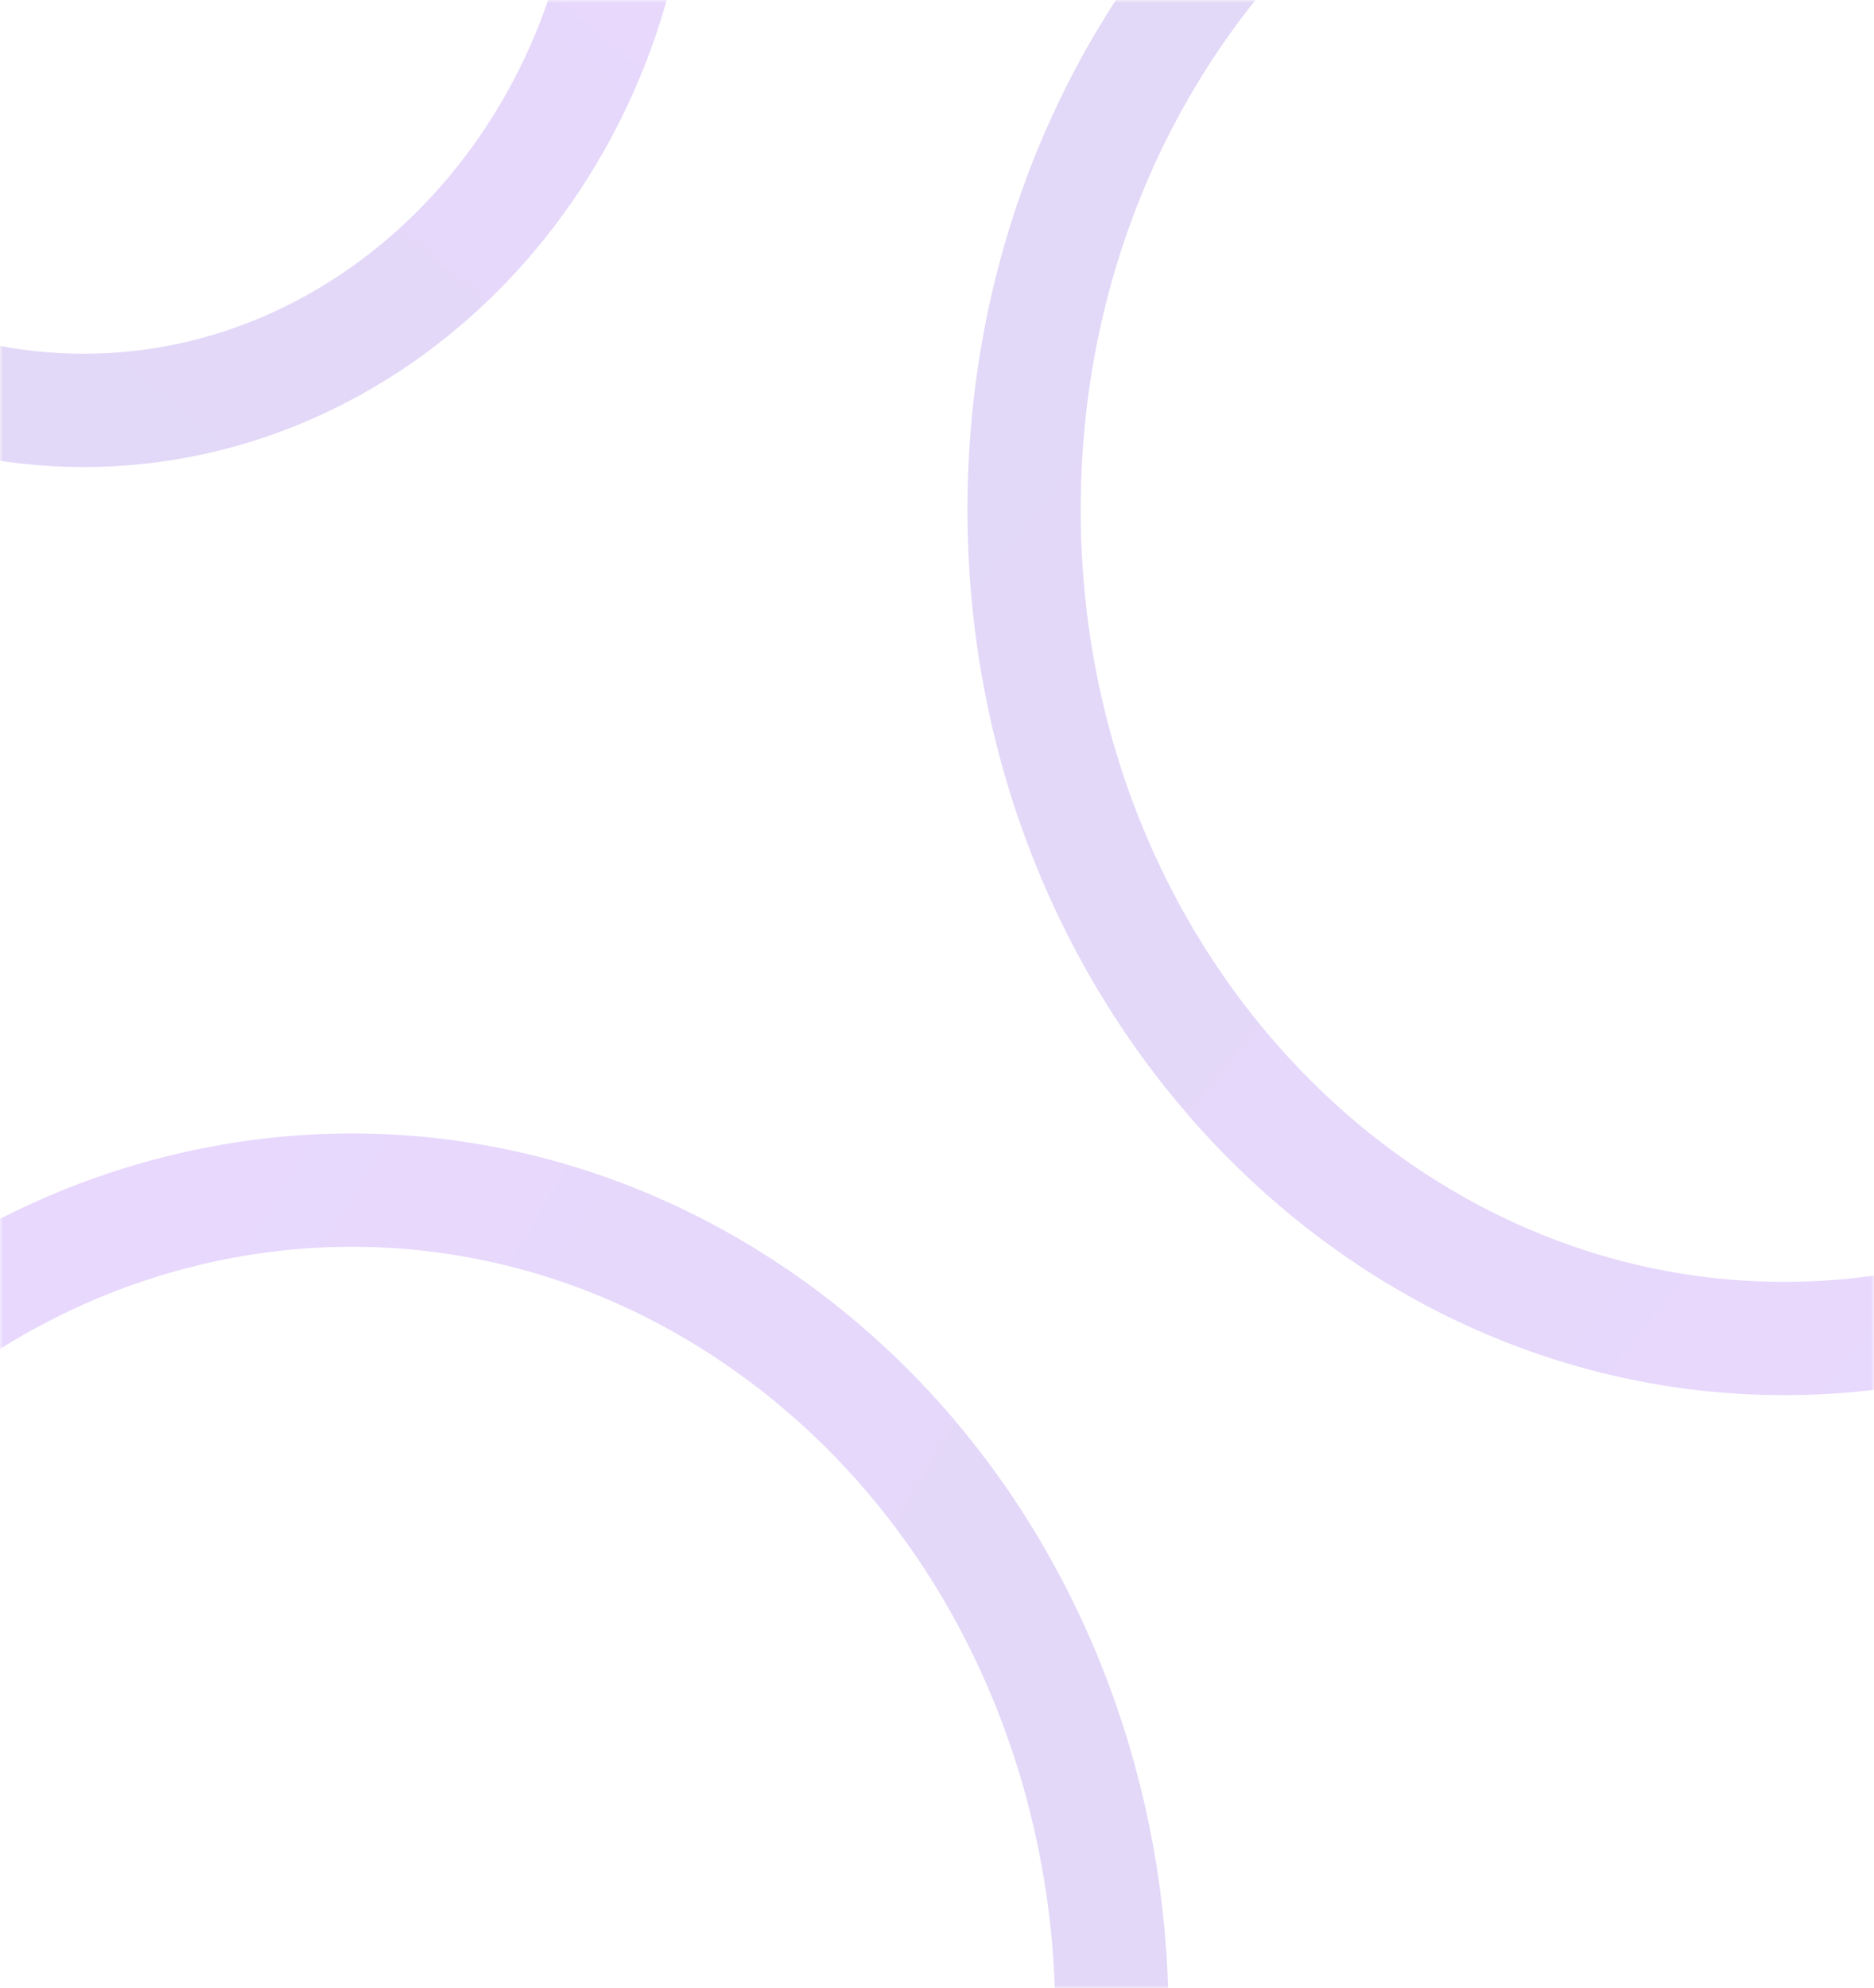 <svg width="331" height="351" viewBox="0 0 331 351" fill="none" xmlns="http://www.w3.org/2000/svg">
<mask id="mask0_501_6722" style="mask-type:alpha" maskUnits="userSpaceOnUse" x="0" y="-1" width="331" height="352">
<rect opacity="0.5" y="-0" width="331" height="351" rx="16" fill="#7000FF"/>
</mask>
<g mask="url(#mask0_501_6722)">
<path opacity="0.3" d="M112.468 -34.283C112.468 25.442 67.984 72.457 14.77 72.457C-38.444 72.457 -82.929 25.442 -82.929 -34.283C-82.929 -94.008 -38.444 -141.023 14.77 -141.023C67.984 -141.023 112.468 -94.008 112.468 -34.283Z" stroke="url(#paint0_linear_501_6722)" stroke-width="20"/>
<path opacity="0.3" d="M449.396 89.954C449.396 171.564 388.544 236.321 315.14 236.321C241.735 236.321 180.883 171.564 180.883 89.954C180.883 8.343 241.735 -56.413 315.14 -56.413C388.544 -56.413 449.396 8.343 449.396 89.954Z" stroke="url(#paint1_linear_501_6722)" stroke-width="20"/>
<path opacity="0.3" d="M134.2 232.908C196.593 275.979 215.386 366.133 175.223 434.492C135.06 502.851 51.745 522.519 -10.649 479.448C-73.042 436.377 -91.835 346.223 -51.672 277.864C-11.509 209.505 71.806 189.837 134.2 232.908Z" stroke="url(#paint2_linear_501_6722)" stroke-width="20"/>
</g>
<defs>
<linearGradient id="paint0_linear_501_6722" x1="14.77" y1="-151.023" x2="-98.013" y2="-16.314" gradientUnits="userSpaceOnUse">
<stop stop-color="#7000FF"/>
<stop offset="1" stop-color="#4000CA"/>
</linearGradient>
<linearGradient id="paint1_linear_501_6722" x1="359.108" y1="325.04" x2="115.361" y2="130.835" gradientUnits="userSpaceOnUse">
<stop stop-color="#7000FF"/>
<stop offset="1" stop-color="#4000CA"/>
</linearGradient>
<linearGradient id="paint2_linear_501_6722" x1="-59.902" y1="272.183" x2="194.378" y2="421.578" gradientUnits="userSpaceOnUse">
<stop stop-color="#7000FF"/>
<stop offset="1" stop-color="#4000CA"/>
</linearGradient>
</defs>
</svg>
